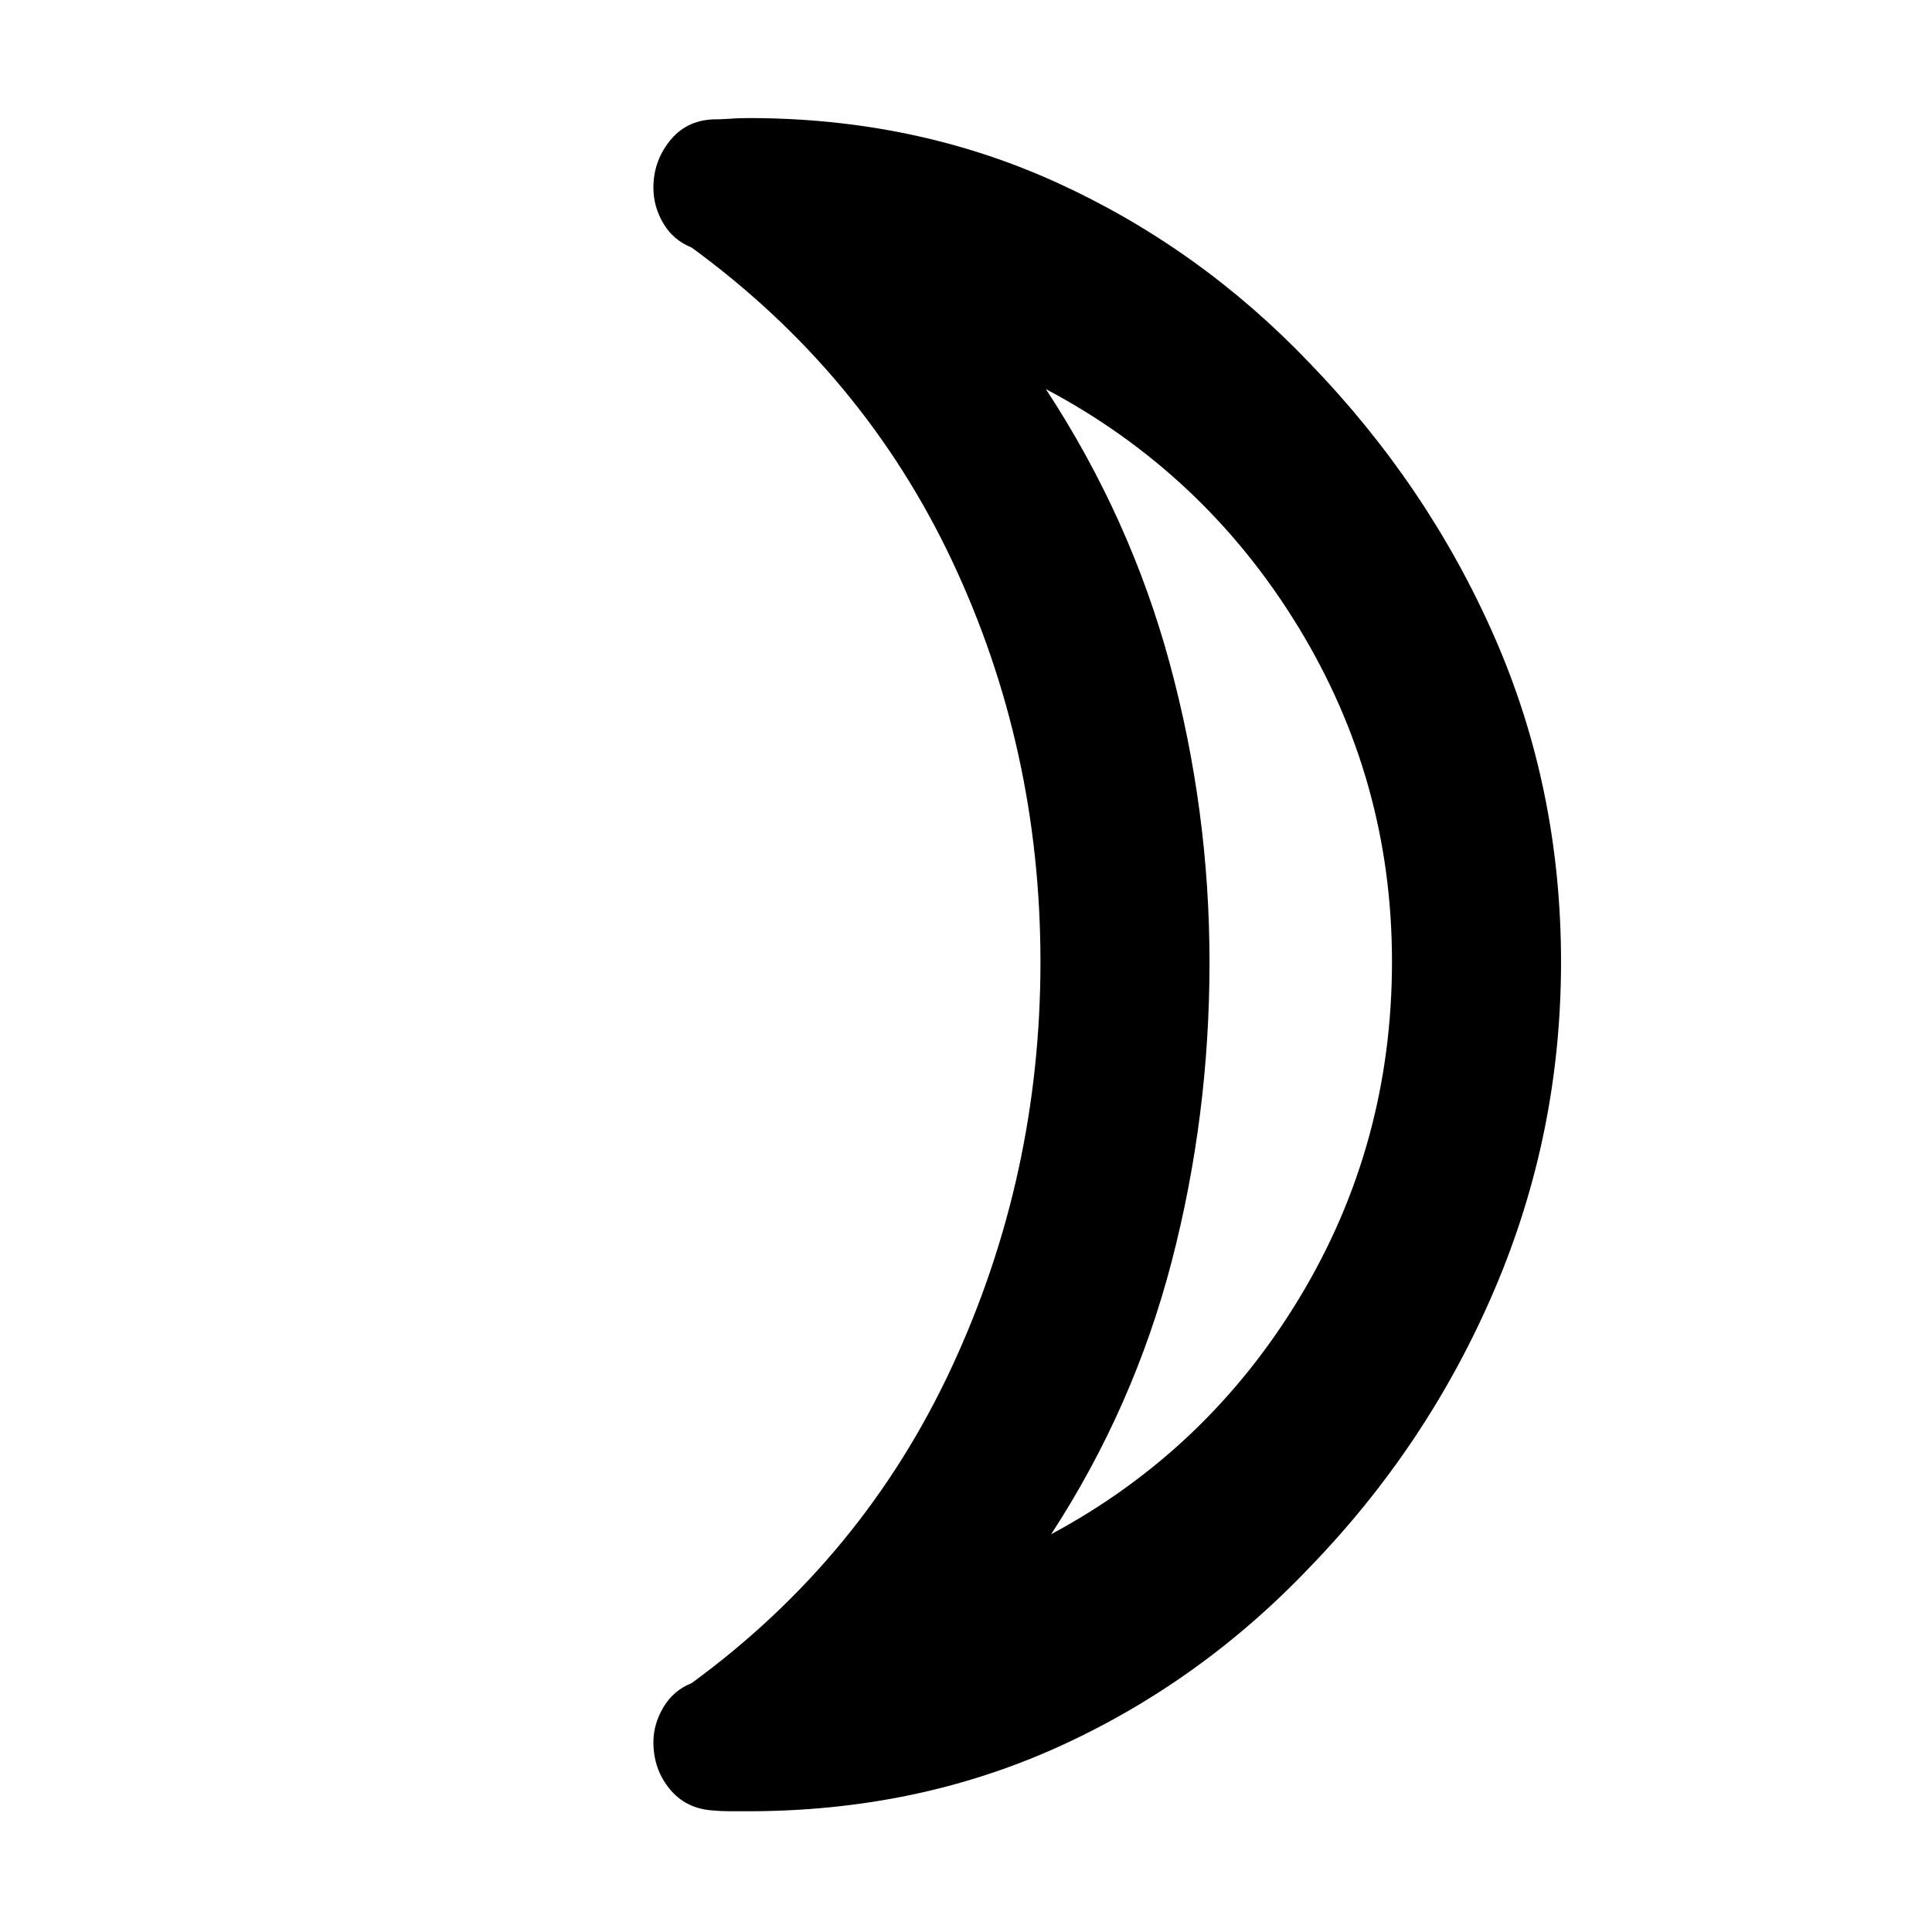 <svg xmlns="http://www.w3.org/2000/svg" height="40" viewBox="0 -960 960 960" width="40"><path d="M522.33-197.67q77.67-41.66 123.5-117.66 45.84-76 45.84-166.88 0-90.12-46.67-166.46-46.67-76.33-125.33-118 42 64 61.66 136.67Q601-557.33 601-481.8q0 76.36-18.83 148.75-18.84 72.38-59.84 135.38Zm128.34-582q59 61 92 136.34 33 75.33 33 161.33 0 85.33-33 162.67-33 77.33-91.95 138.16Q596-123.67 525.5-91.83 455-60 371.71-60h-9.04q-4.34 0-8.61-.4-13.39-.93-21.39-10.77-8-9.83-8-23.16 0-8.95 4.95-17.32 4.96-8.38 14.05-12.02Q429-186 473-280.83q44-94.84 44-201.17 0-106.33-44-199.5T343.67-837q-9.09-3.62-14.05-11.98-4.95-8.35-4.95-17.8 0-12.89 8-23.05 8-10.17 21.39-10.84 4.27 0 8.61-.33 4.33-.33 9.33-.33 83 0 153.55 32.25 70.55 32.26 125.12 89.41ZM601-483.33Z"/></svg>